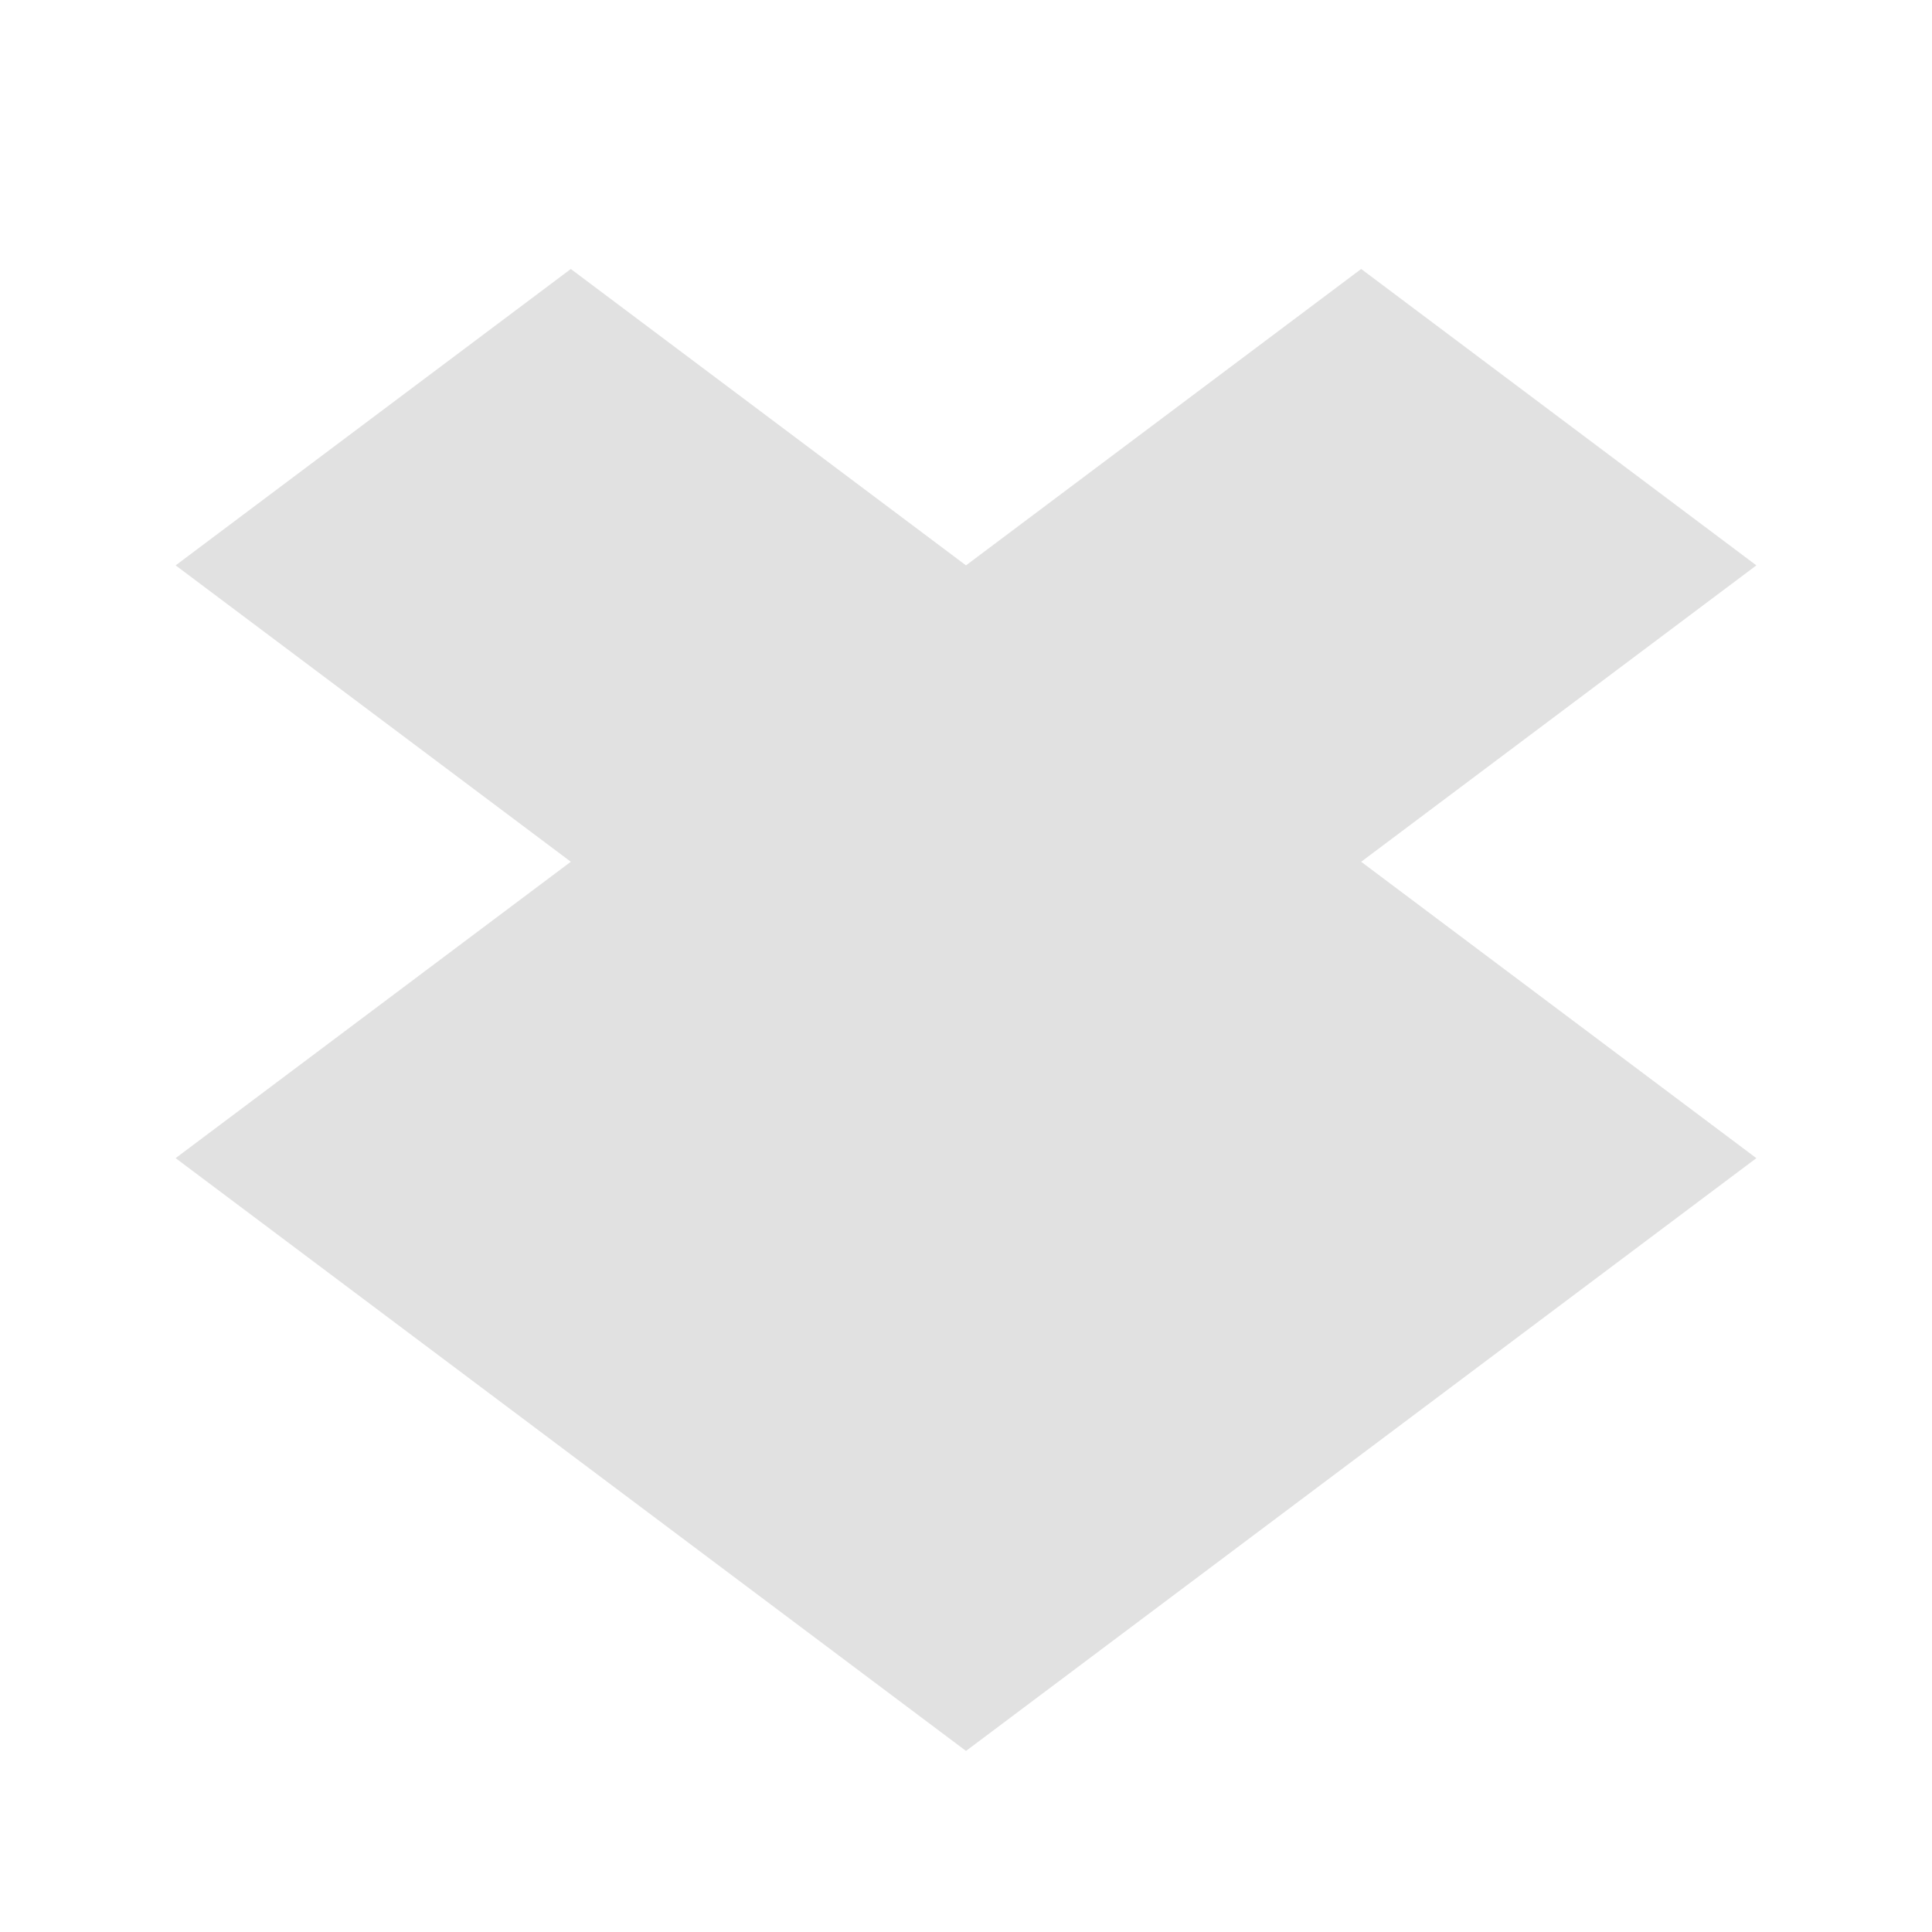 
<svg width="22" height="22" version="1.1" xmlns="http://www.w3.org/2000/svg">
	<path opacity=".45" d="m11 19.938-9-6.75 4.5-3.375-4.5-3.375 4.5-3.375 4.5 3.375 4.5-3.375 4.5 3.375-4.5 3.375 4.5 3.375-9 6.75z" fill="#bebebe"/>
</svg>
